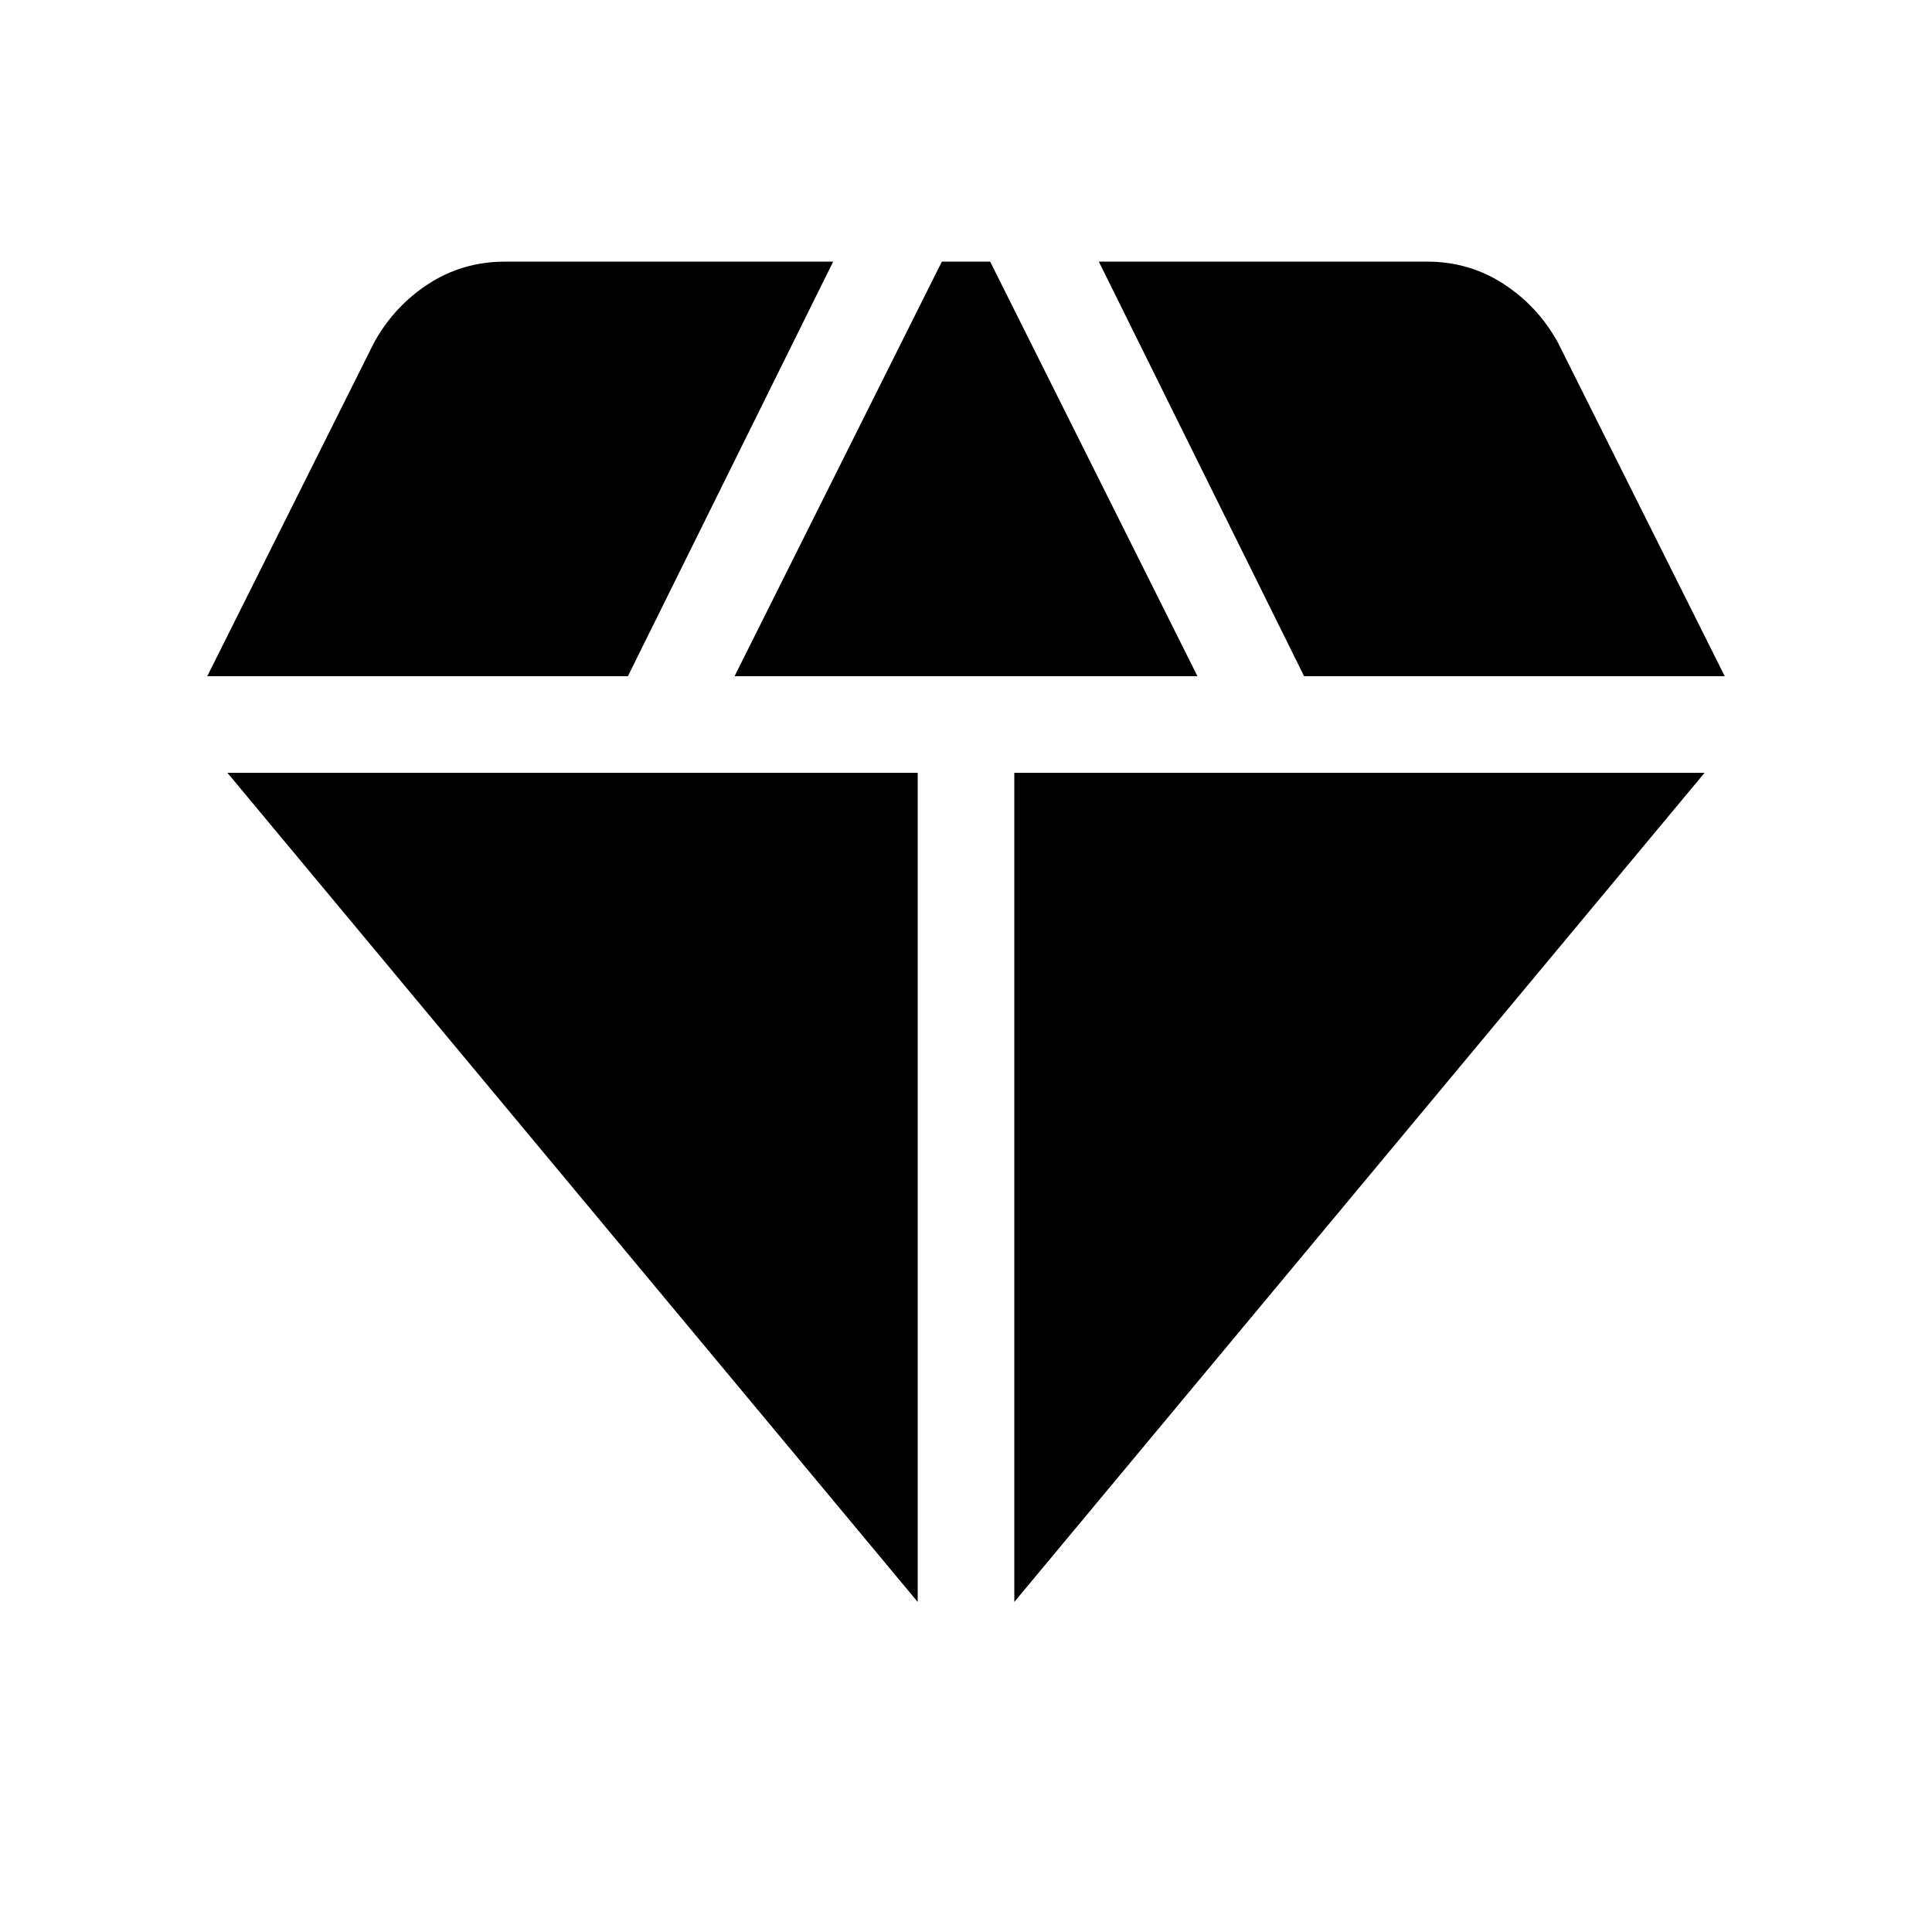 <svg xmlns="http://www.w3.org/2000/svg" height="24" width="24"><path d="M9.125 8.4 11.7 3.25h.6l2.575 5.15ZM11.4 19.9 2.825 9.6H11.4Zm1.2 0V9.6h8.575Zm3.6-11.5-2.55-5.15h4.075q.525 0 .95.275.425.275.675.725l2.075 4.15Zm-13.625 0L4.65 4.25q.25-.45.675-.725.425-.275.95-.275h4.075L7.8 8.4Z"/></svg>